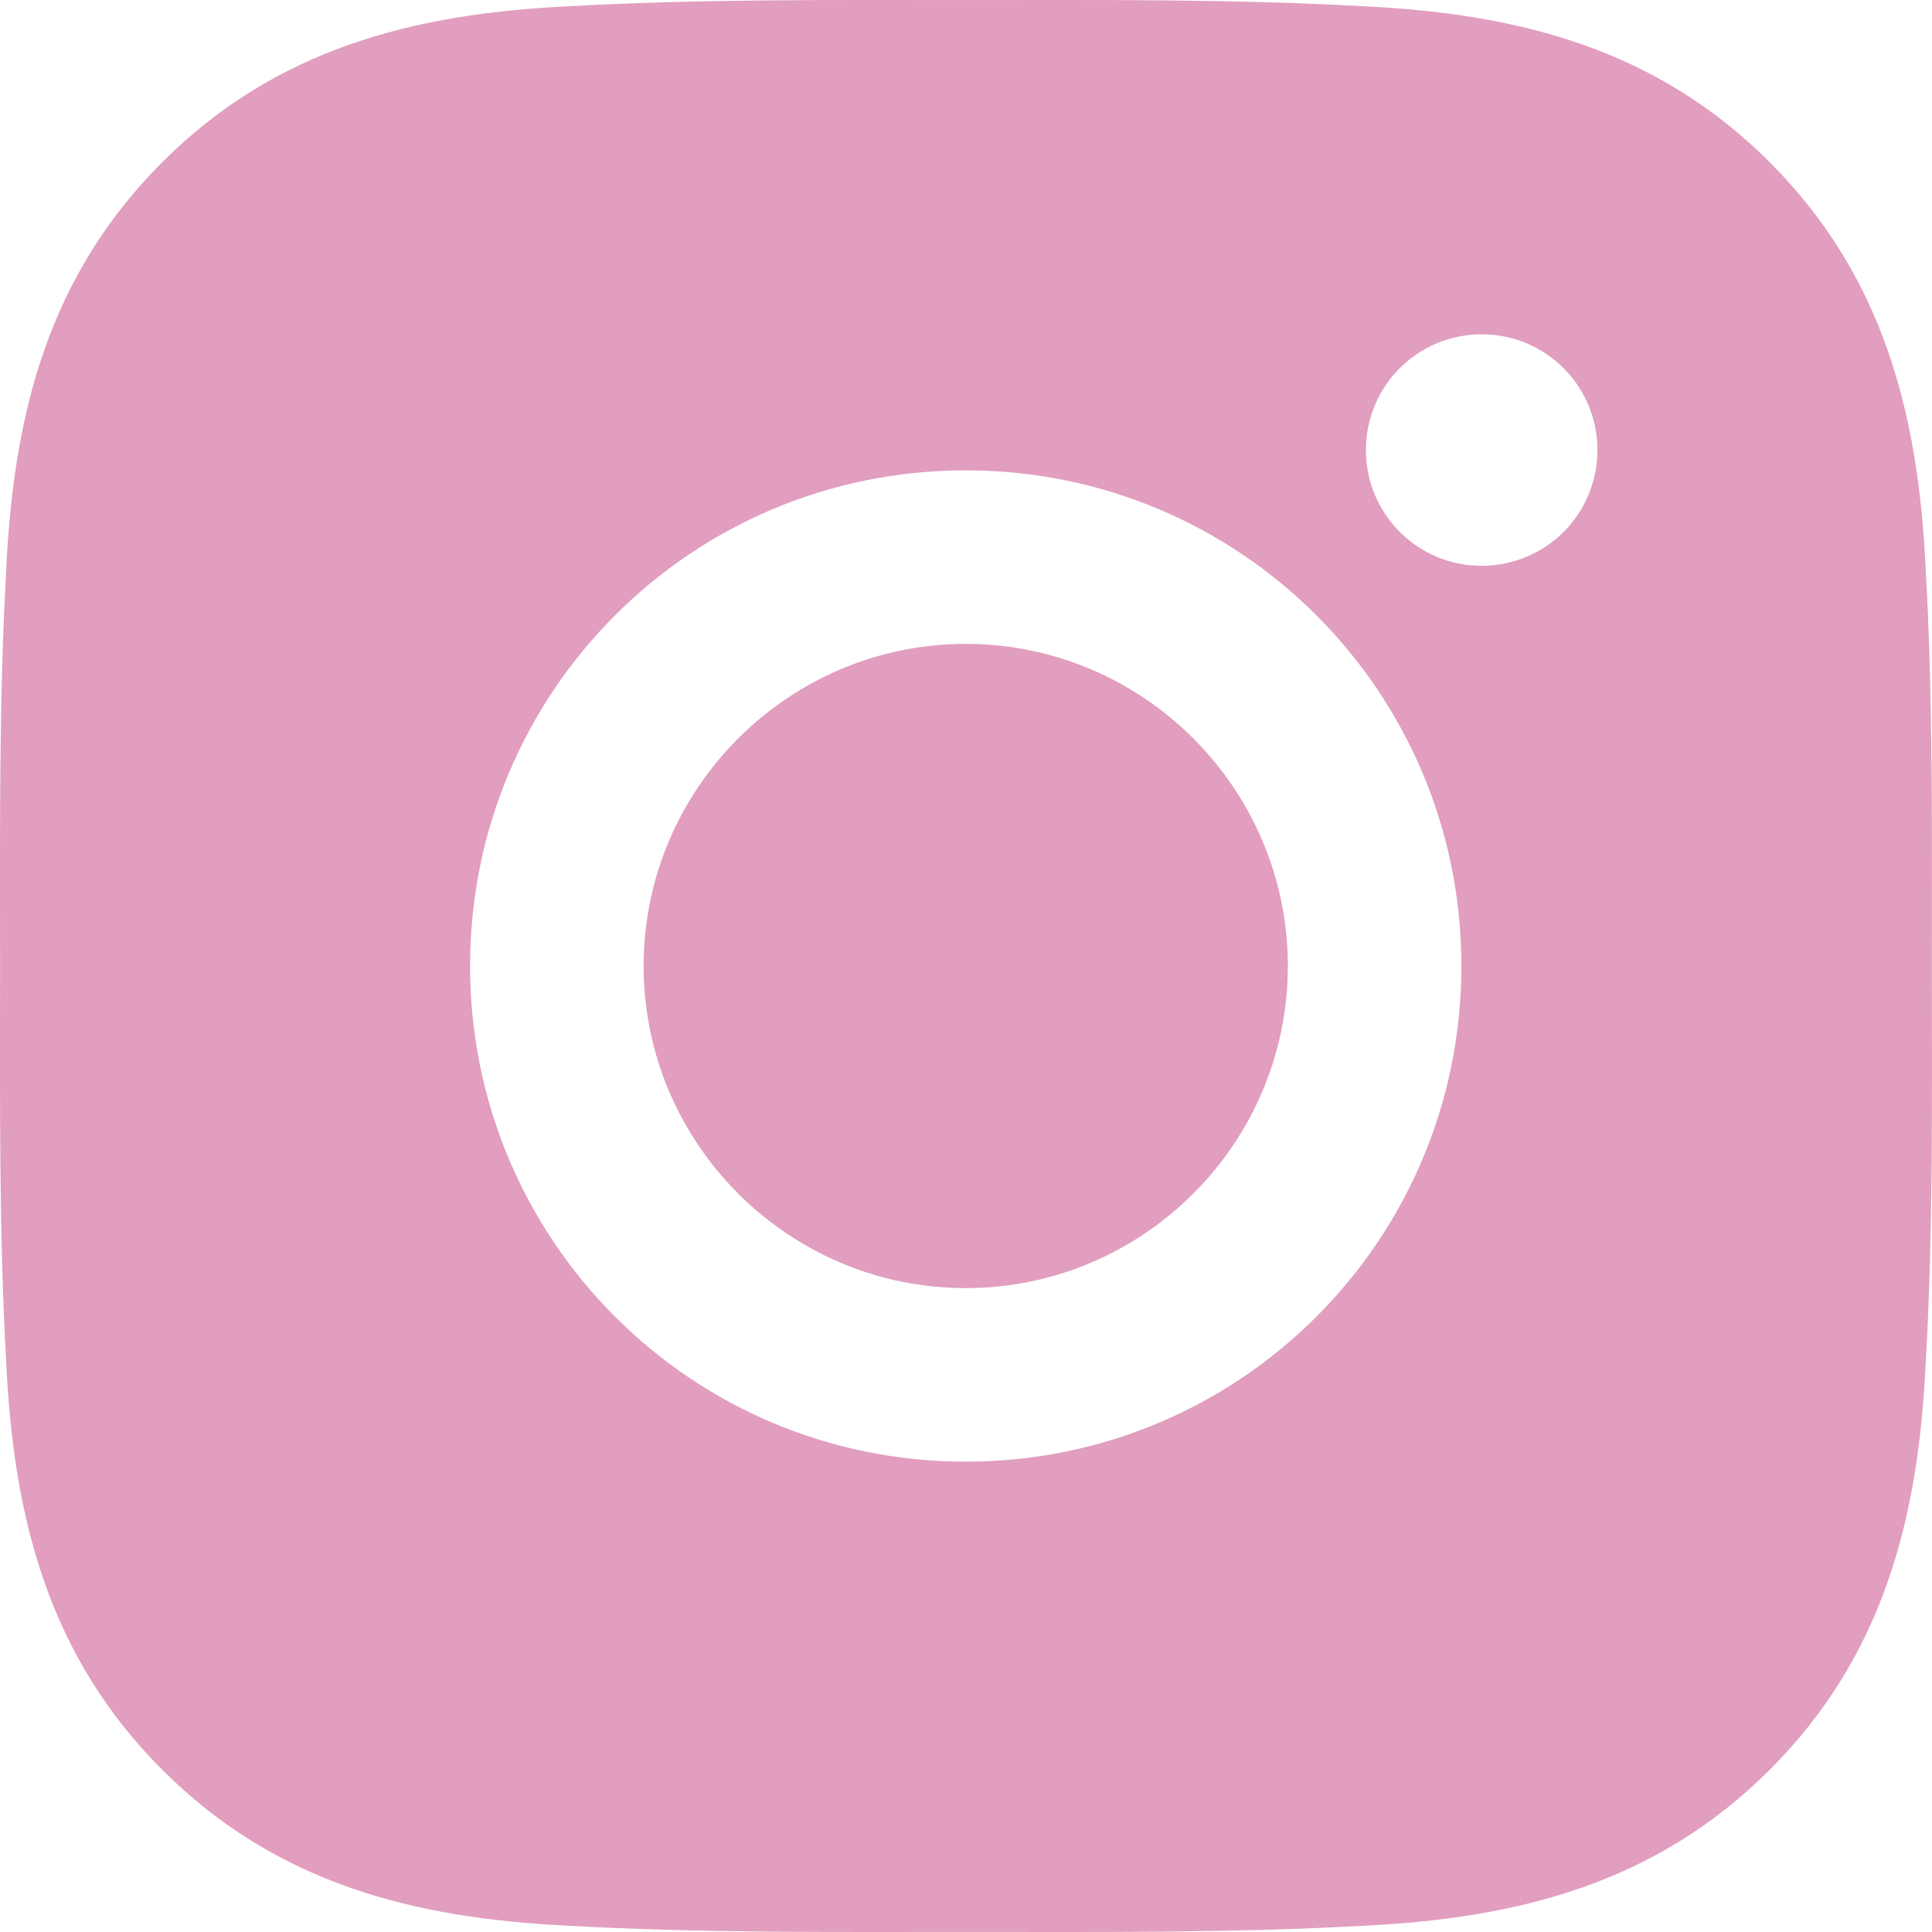 <svg width="29" height="29" viewBox="0 0 29 29" fill="none" xmlns="http://www.w3.org/2000/svg">
<path d="M14.496 9.665C11.834 9.665 9.661 11.838 9.661 14.5C9.661 17.163 11.834 19.335 14.496 19.335C17.159 19.335 19.331 17.163 19.331 14.5C19.331 11.838 17.159 9.665 14.496 9.665ZM28.998 14.5C28.998 12.498 29.017 10.513 28.904 8.515C28.792 6.193 28.262 4.133 26.564 2.435C24.863 0.734 22.806 0.208 20.485 0.095C18.483 -0.017 16.498 0.001 14.5 0.001C12.497 0.001 10.513 -0.017 8.515 0.095C6.193 0.208 4.133 0.737 2.435 2.435C0.734 4.136 0.208 6.193 0.095 8.515C-0.017 10.517 0.001 12.501 0.001 14.5C0.001 16.499 -0.017 18.487 0.095 20.485C0.208 22.807 0.737 24.867 2.435 26.565C4.136 28.266 6.193 28.792 8.515 28.905C10.517 29.017 12.501 28.999 14.5 28.999C16.502 28.999 18.486 29.017 20.485 28.905C22.806 28.792 24.867 28.262 26.564 26.565C28.266 24.864 28.792 22.807 28.904 20.485C29.02 18.487 28.998 16.502 28.998 14.5ZM14.496 21.94C10.379 21.94 7.056 18.617 7.056 14.5C7.056 10.383 10.379 7.06 14.496 7.06C18.613 7.06 21.936 10.383 21.936 14.5C21.936 18.617 18.613 21.94 14.496 21.94ZM22.241 8.493C21.279 8.493 20.503 7.717 20.503 6.755C20.503 5.794 21.279 5.018 22.241 5.018C23.202 5.018 23.978 5.794 23.978 6.755C23.978 6.984 23.934 7.21 23.846 7.421C23.759 7.632 23.631 7.823 23.47 7.985C23.308 8.146 23.117 8.274 22.906 8.361C22.695 8.448 22.469 8.493 22.241 8.493Z" fill="#B40E5D" fill-opacity="0.4"/>
</svg>
